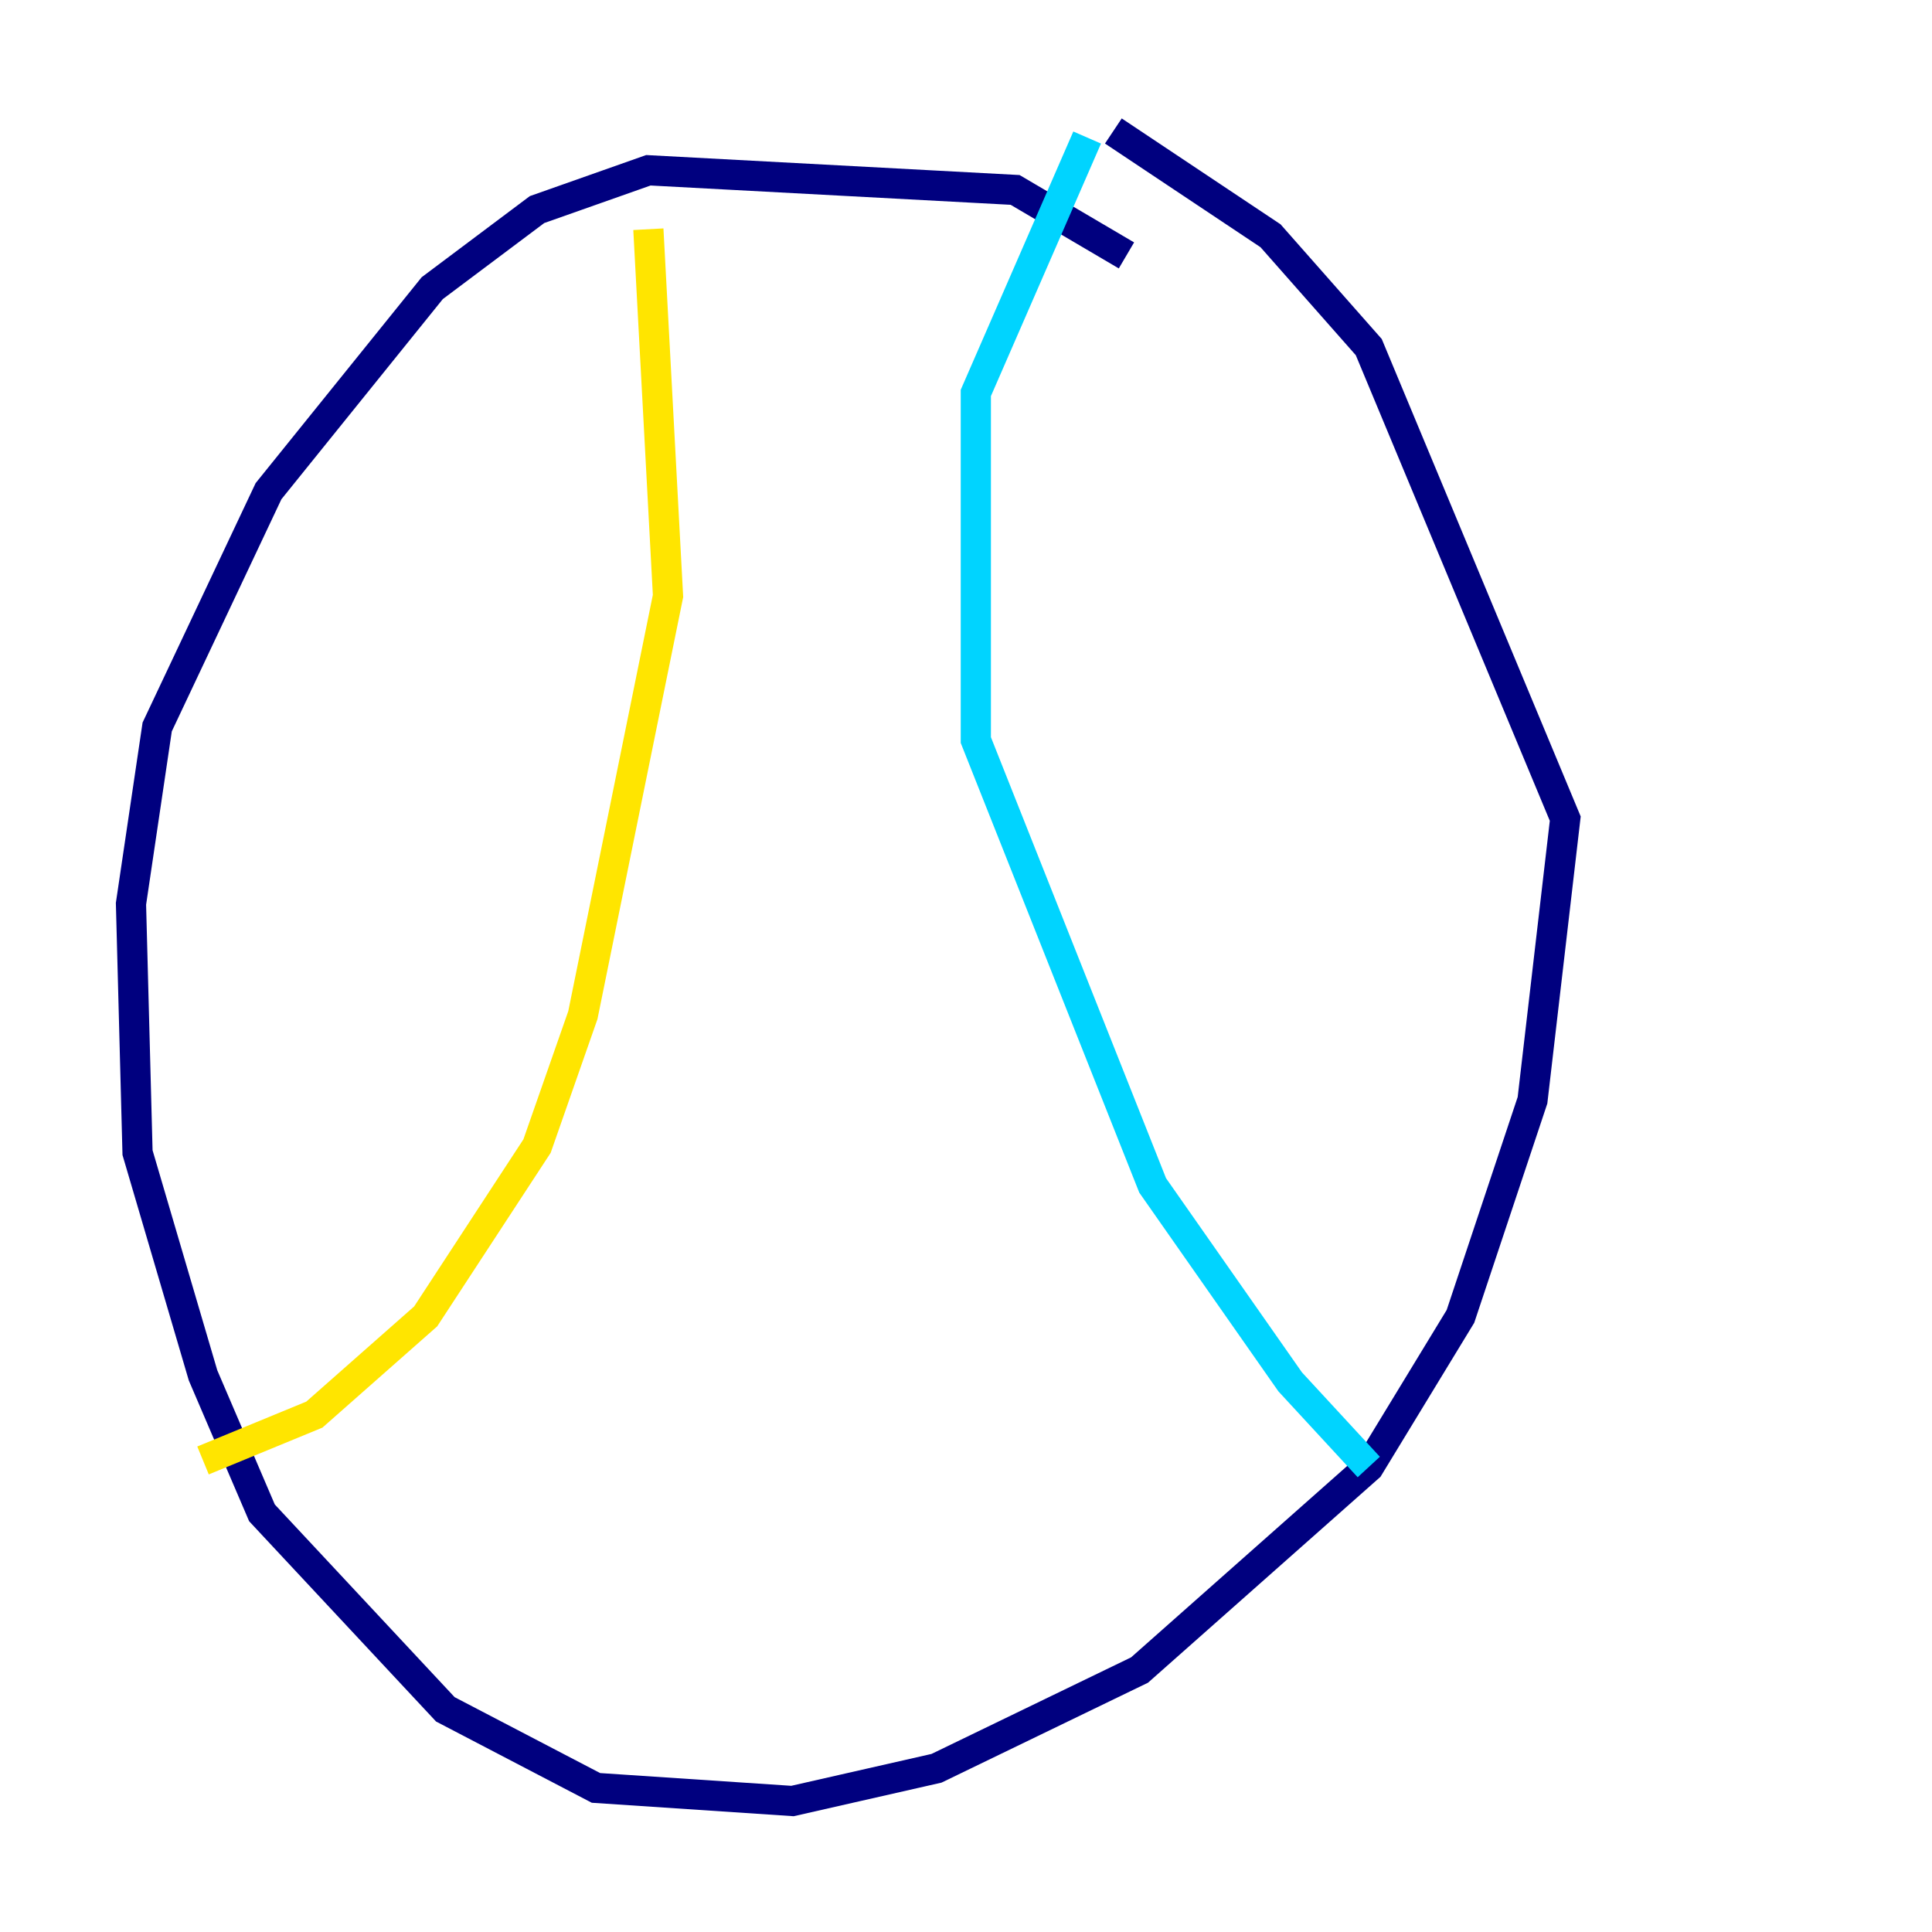<?xml version="1.0" encoding="utf-8" ?>
<svg baseProfile="tiny" height="128" version="1.2" viewBox="0,0,128,128" width="128" xmlns="http://www.w3.org/2000/svg" xmlns:ev="http://www.w3.org/2001/xml-events" xmlns:xlink="http://www.w3.org/1999/xlink"><defs /><polyline fill="none" points="74.63,16.922 67.254,12.583 42.956,11.281 35.58,13.885 28.637,19.091 17.79,32.542 10.414,48.163 8.678,59.878 9.112,76.366 13.451,91.119 17.356,100.231 29.505,113.248 39.485,118.454 52.502,119.322 62.047,117.153 75.498,110.644 90.685,97.193 96.759,87.214 101.532,72.895 103.702,54.237 90.685,22.997 84.176,15.62 73.763,8.678" stroke="#00007f" stroke-width="2" /><polyline fill="none" points="72.027,9.112 64.651,26.034 64.651,49.031 76.366,78.536 85.478,91.552 90.685,97.193" stroke="#00d4ff" stroke-width="2" /><polyline fill="none" points="42.956,15.186 44.258,39.485 38.617,67.254 35.58,75.932 28.203,87.214 20.827,93.722 13.451,96.759" stroke="#ffe500" stroke-width="2" /><polyline fill="none" points="54.237,22.129 54.237,22.129" stroke="#7f0000" stroke-width="2" /></svg>